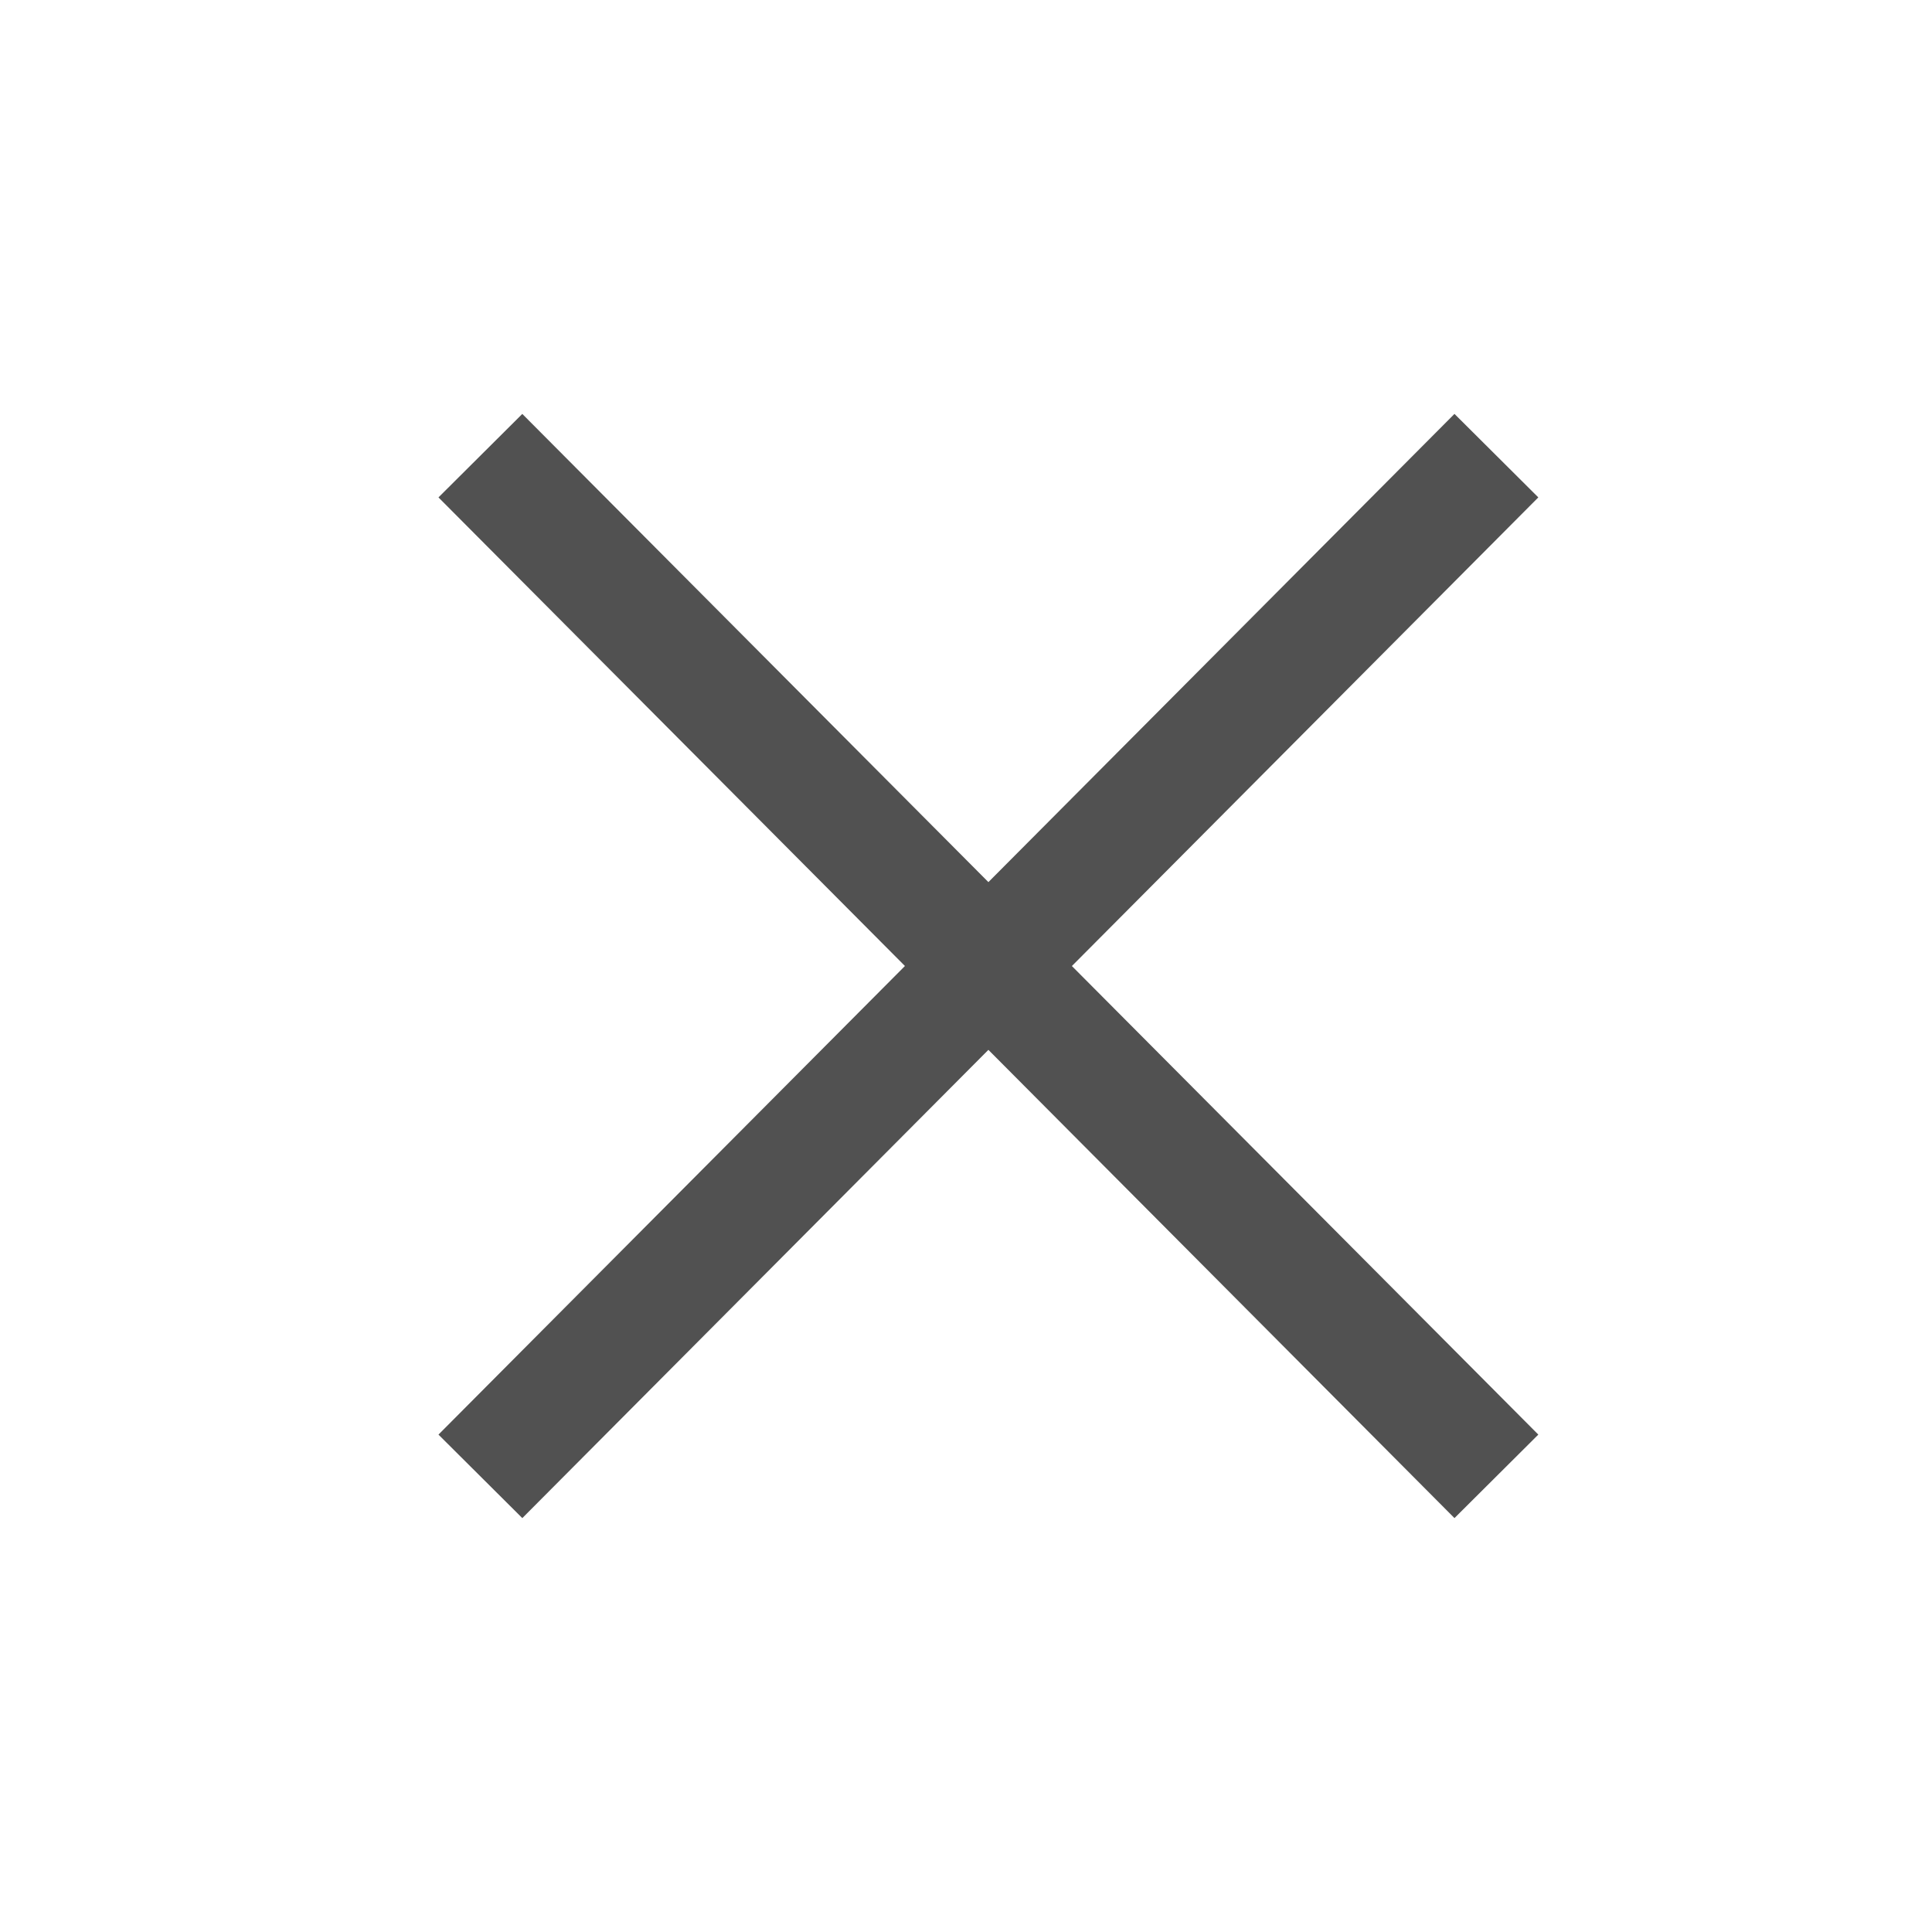 <svg t="1628482108949" class="icon" viewBox="0 0 1045 1024" version="1.1" xmlns="http://www.w3.org/2000/svg" p-id="7147" width="200" height="200"><path d="M282.517 213.376l-45.355 45.163L489.472 512 237.163 765.461l45.355 45.163L534.613 557.355l252.096 253.269 45.355-45.163-252.288-253.44 252.288-253.483-45.355-45.163L534.613 466.624l-252.096-253.227z" p-id="7148" fill="#515151"></path></svg>